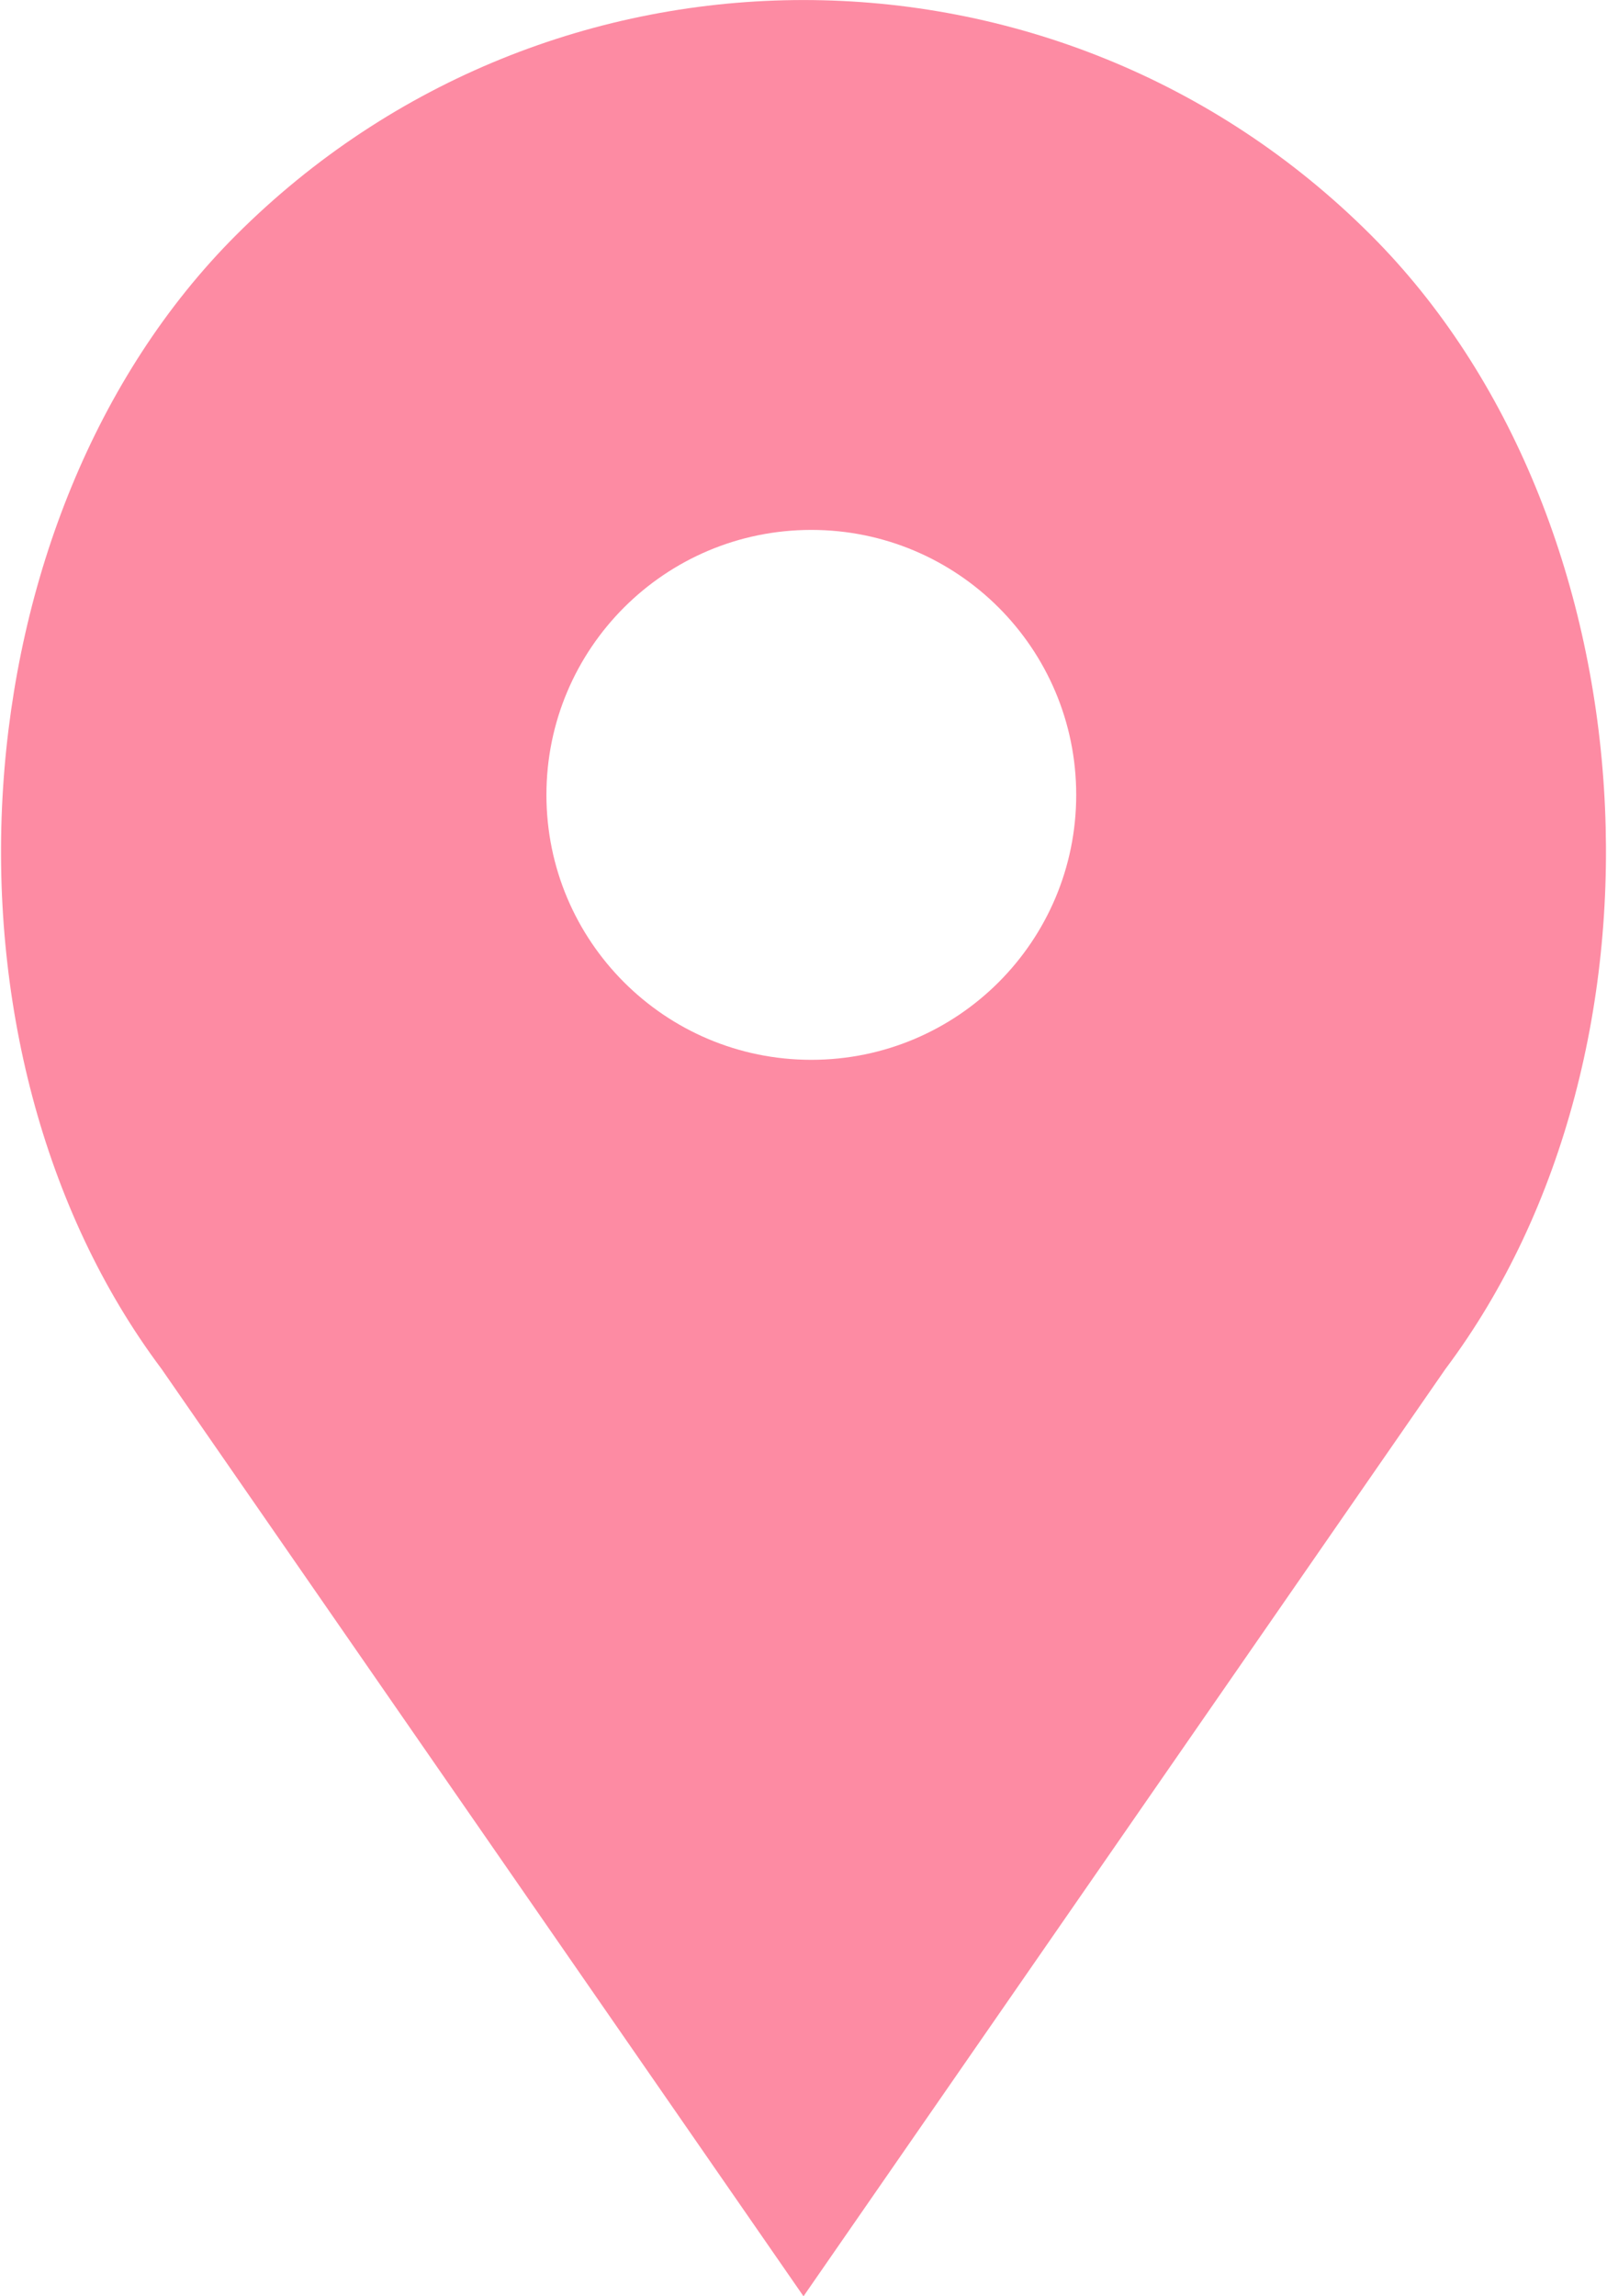 <svg width="70" height="100" fill="none" xmlns="http://www.w3.org/2000/svg"><path d="M59.718 10.239c-13.65-13.65-35.783-13.65-49.435 0-12.3 12.3-13.685 35.46-3.246 49.377L35 100l27.964-40.384c10.438-13.917 9.053-37.077-3.246-49.377zM35.34 46.154c-6.373 0-11.538-5.165-11.538-11.538s5.165-11.539 11.538-11.539c6.374 0 11.539 5.166 11.539 11.539 0 6.373-5.165 11.538-11.538 11.538z" fill="#FD8BA3"/></svg>
